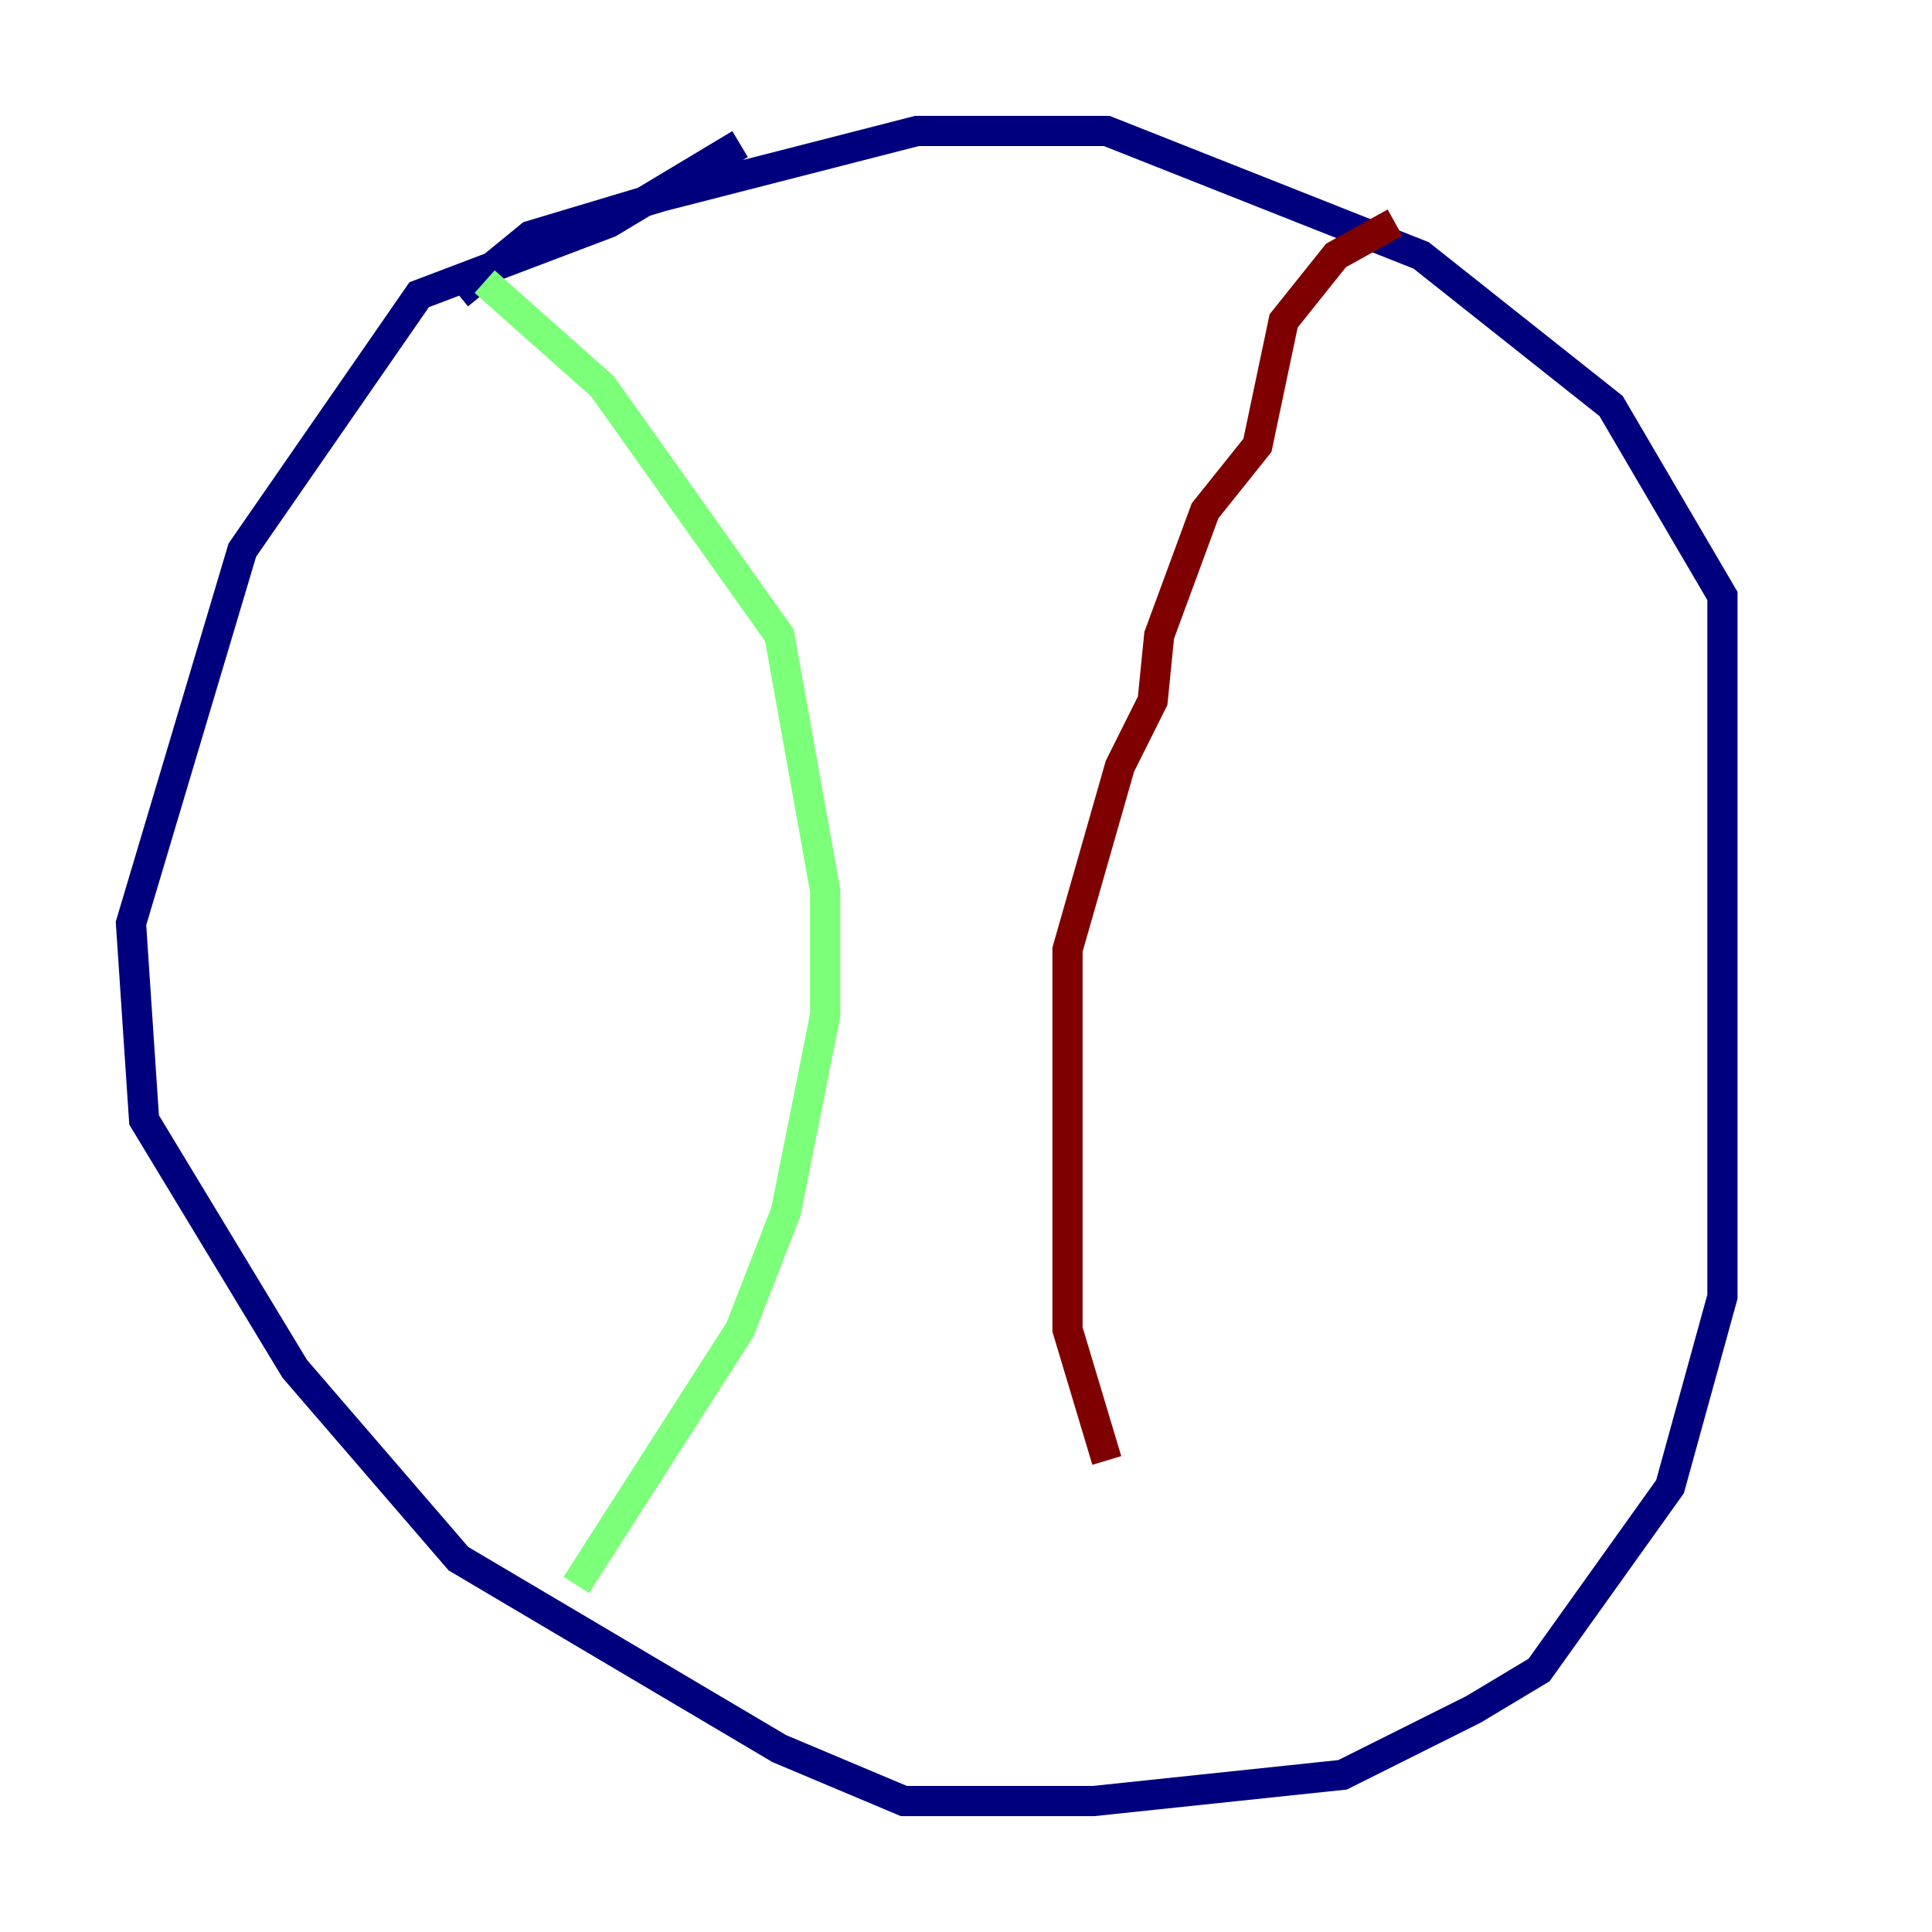<?xml version="1.0" encoding="utf-8" ?>
<svg baseProfile="tiny" height="128" version="1.2" viewBox="0,0,128,128" width="128" xmlns="http://www.w3.org/2000/svg" xmlns:ev="http://www.w3.org/2001/xml-events" xmlns:xlink="http://www.w3.org/1999/xlink"><defs /><polyline fill="none" points="49.031,9.546 40.352,14.752 27.77,19.525 16.054,36.447 8.678,61.18 9.546,74.197 19.525,90.685 30.373,103.268 51.634,115.851 59.878,119.322 72.461,119.322 88.949,117.586 97.627,113.248 101.966,110.644 110.644,98.495 114.115,85.912 114.115,39.485 106.739,26.902 94.156,16.922 73.329,8.678 60.746,8.678 43.824,13.017 35.146,15.62 30.373,19.525" stroke="#00007f" stroke-width="2" /><polyline fill="none" points="32.108,18.658 39.919,25.6 51.634,42.088 54.671,59.01 54.671,67.254 52.068,80.271 49.031,88.081 38.183,105.003" stroke="#7cff79" stroke-width="2" /><polyline fill="none" points="92.42,14.752 88.515,16.922 85.044,21.261 83.308,29.505 79.837,33.844 76.8,42.088 76.366,46.427 74.197,50.766 70.725,62.915 70.725,88.081 73.329,96.759" stroke="#7f0000" stroke-width="2" /></svg>